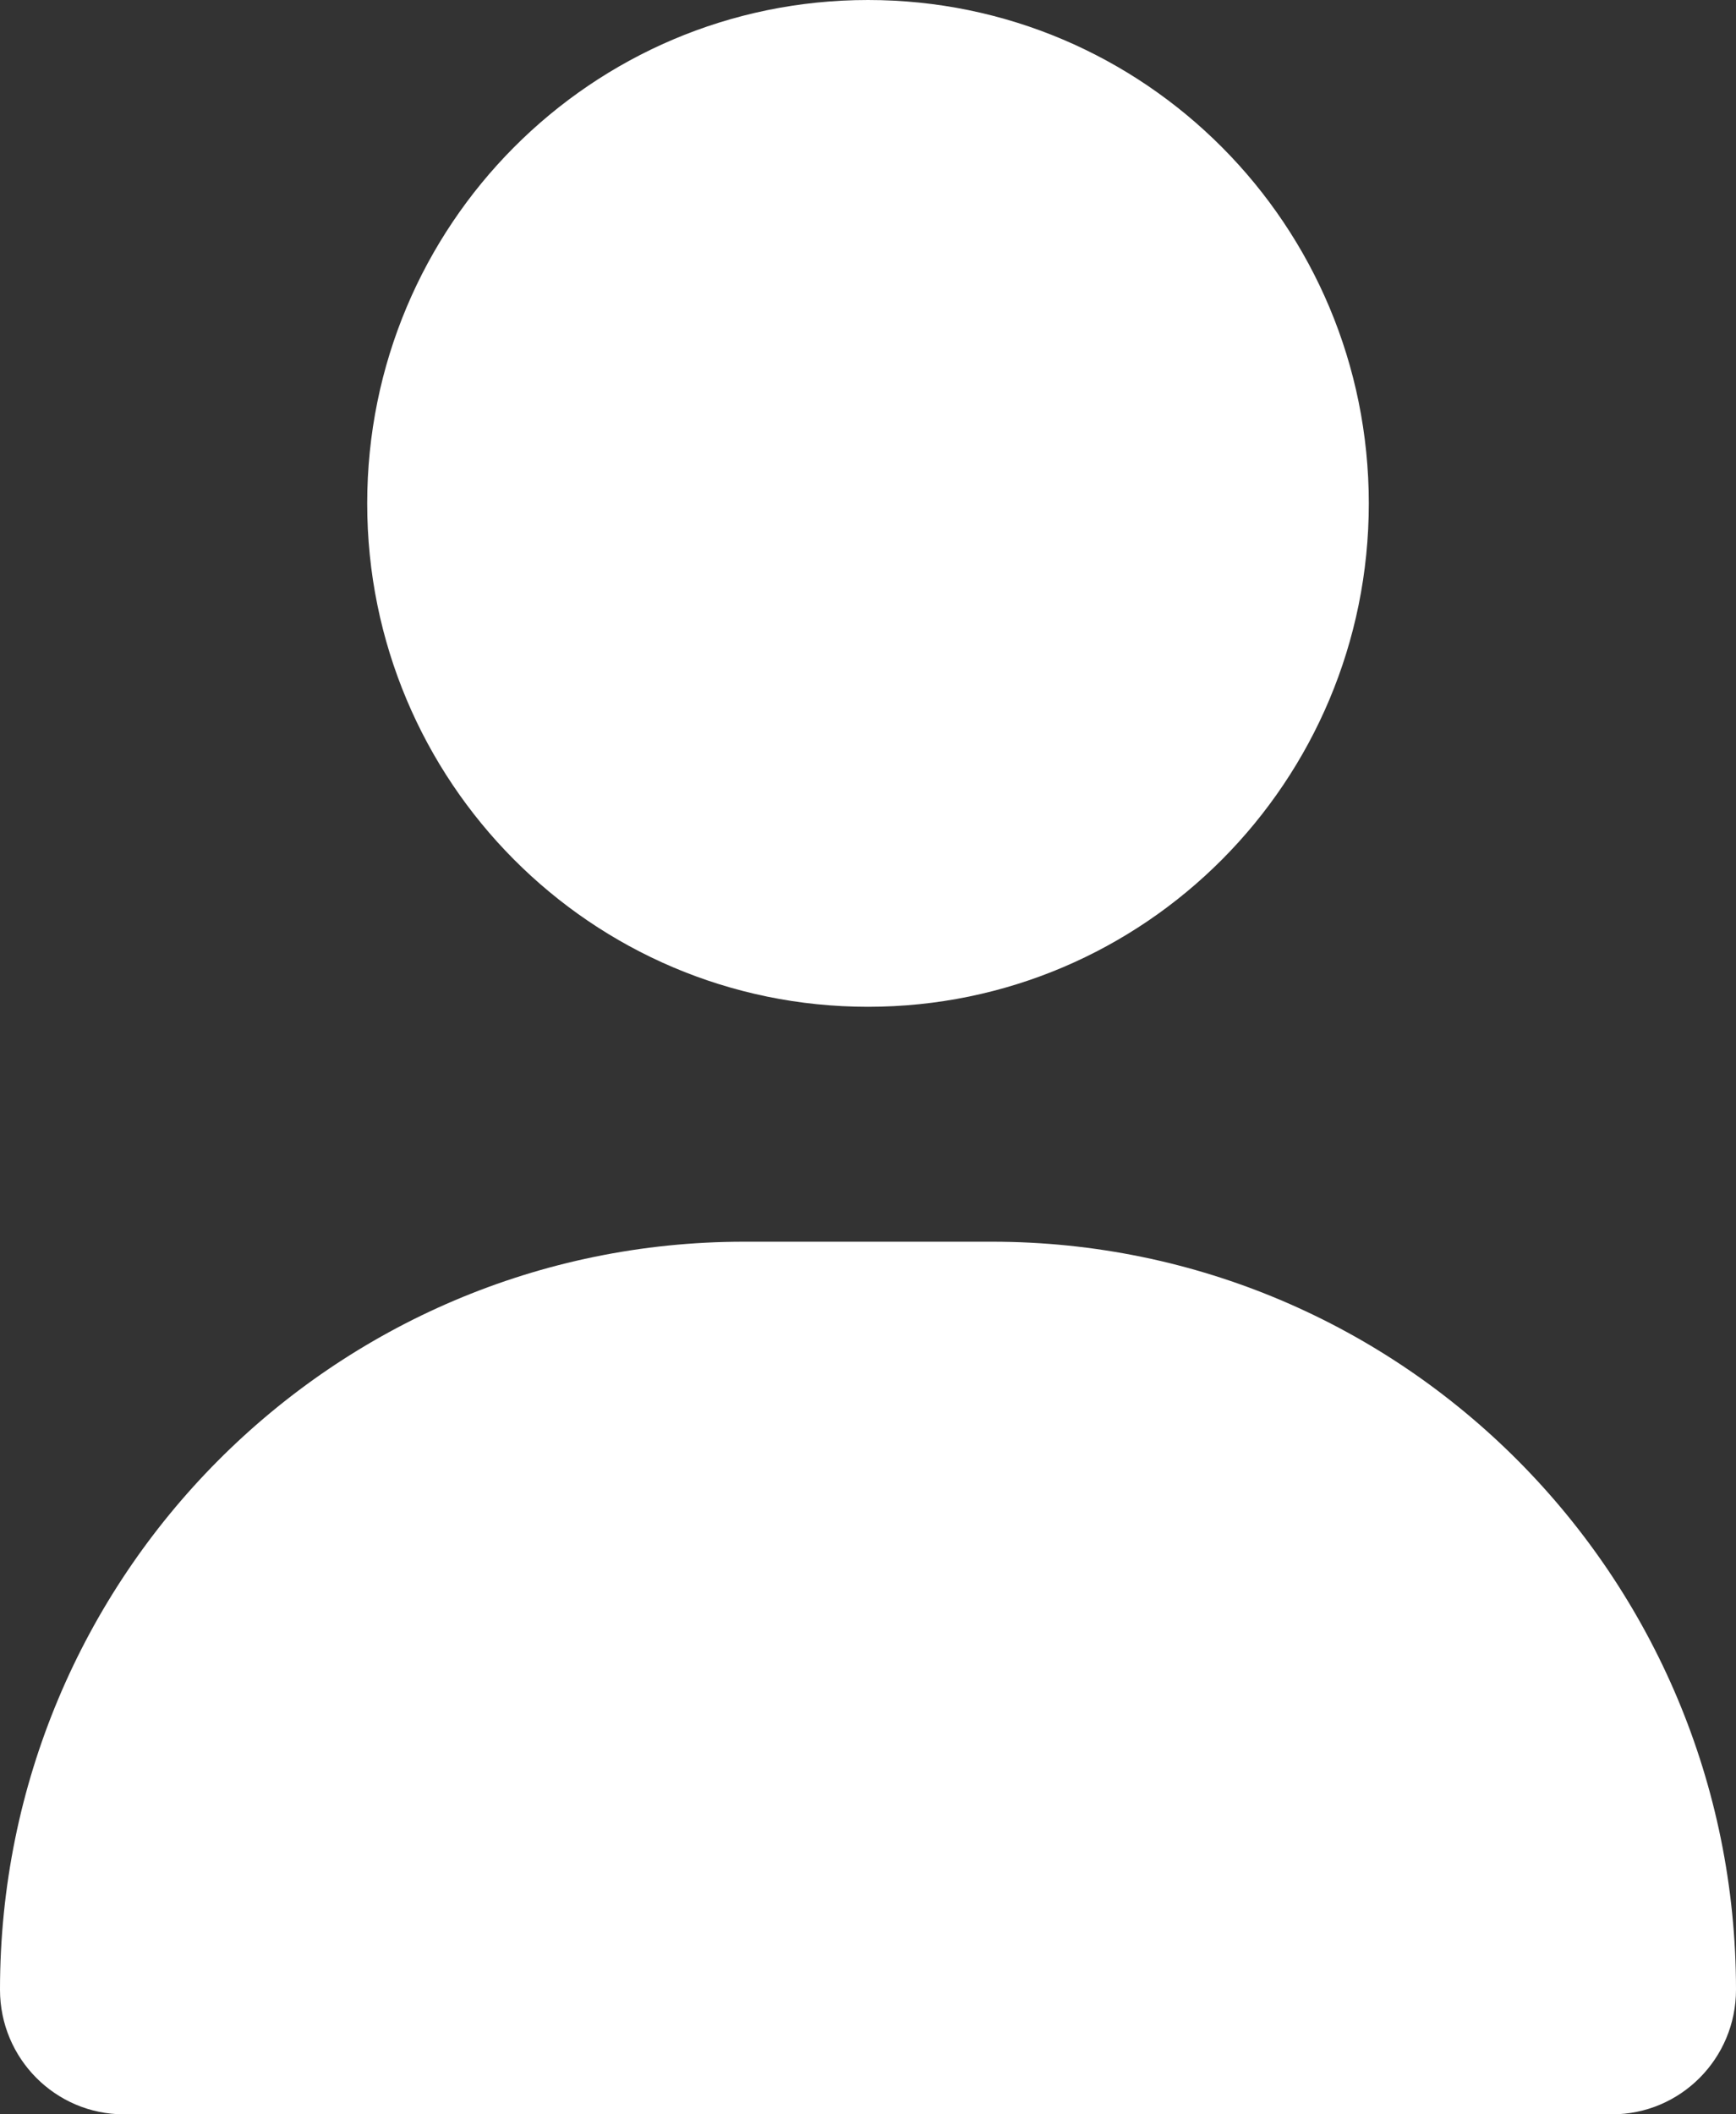 <svg width="23" height="28" viewBox="0 0 23 28" fill="none" xmlns="http://www.w3.org/2000/svg">
<rect x="0" y="0" width="23" height="28" fill="#333333" stroke="none"/>
<path d="M11.5 13.333C15.166 13.333 18.135 10.35 18.135 6.667C18.135 2.983 15.166 0 11.5 0C7.834 0 4.865 2.983 4.865 6.667C4.865 10.35 7.834 13.333 11.5 13.333ZM9.858 16.444C4.412 16.444 0 20.878 0 26.35C0 27.261 0.735 28 1.642 28H21.358C22.265 28 23 27.261 23 26.35C23 20.878 18.588 16.444 13.142 16.444H9.858Z" fill="white"/>
</svg>
